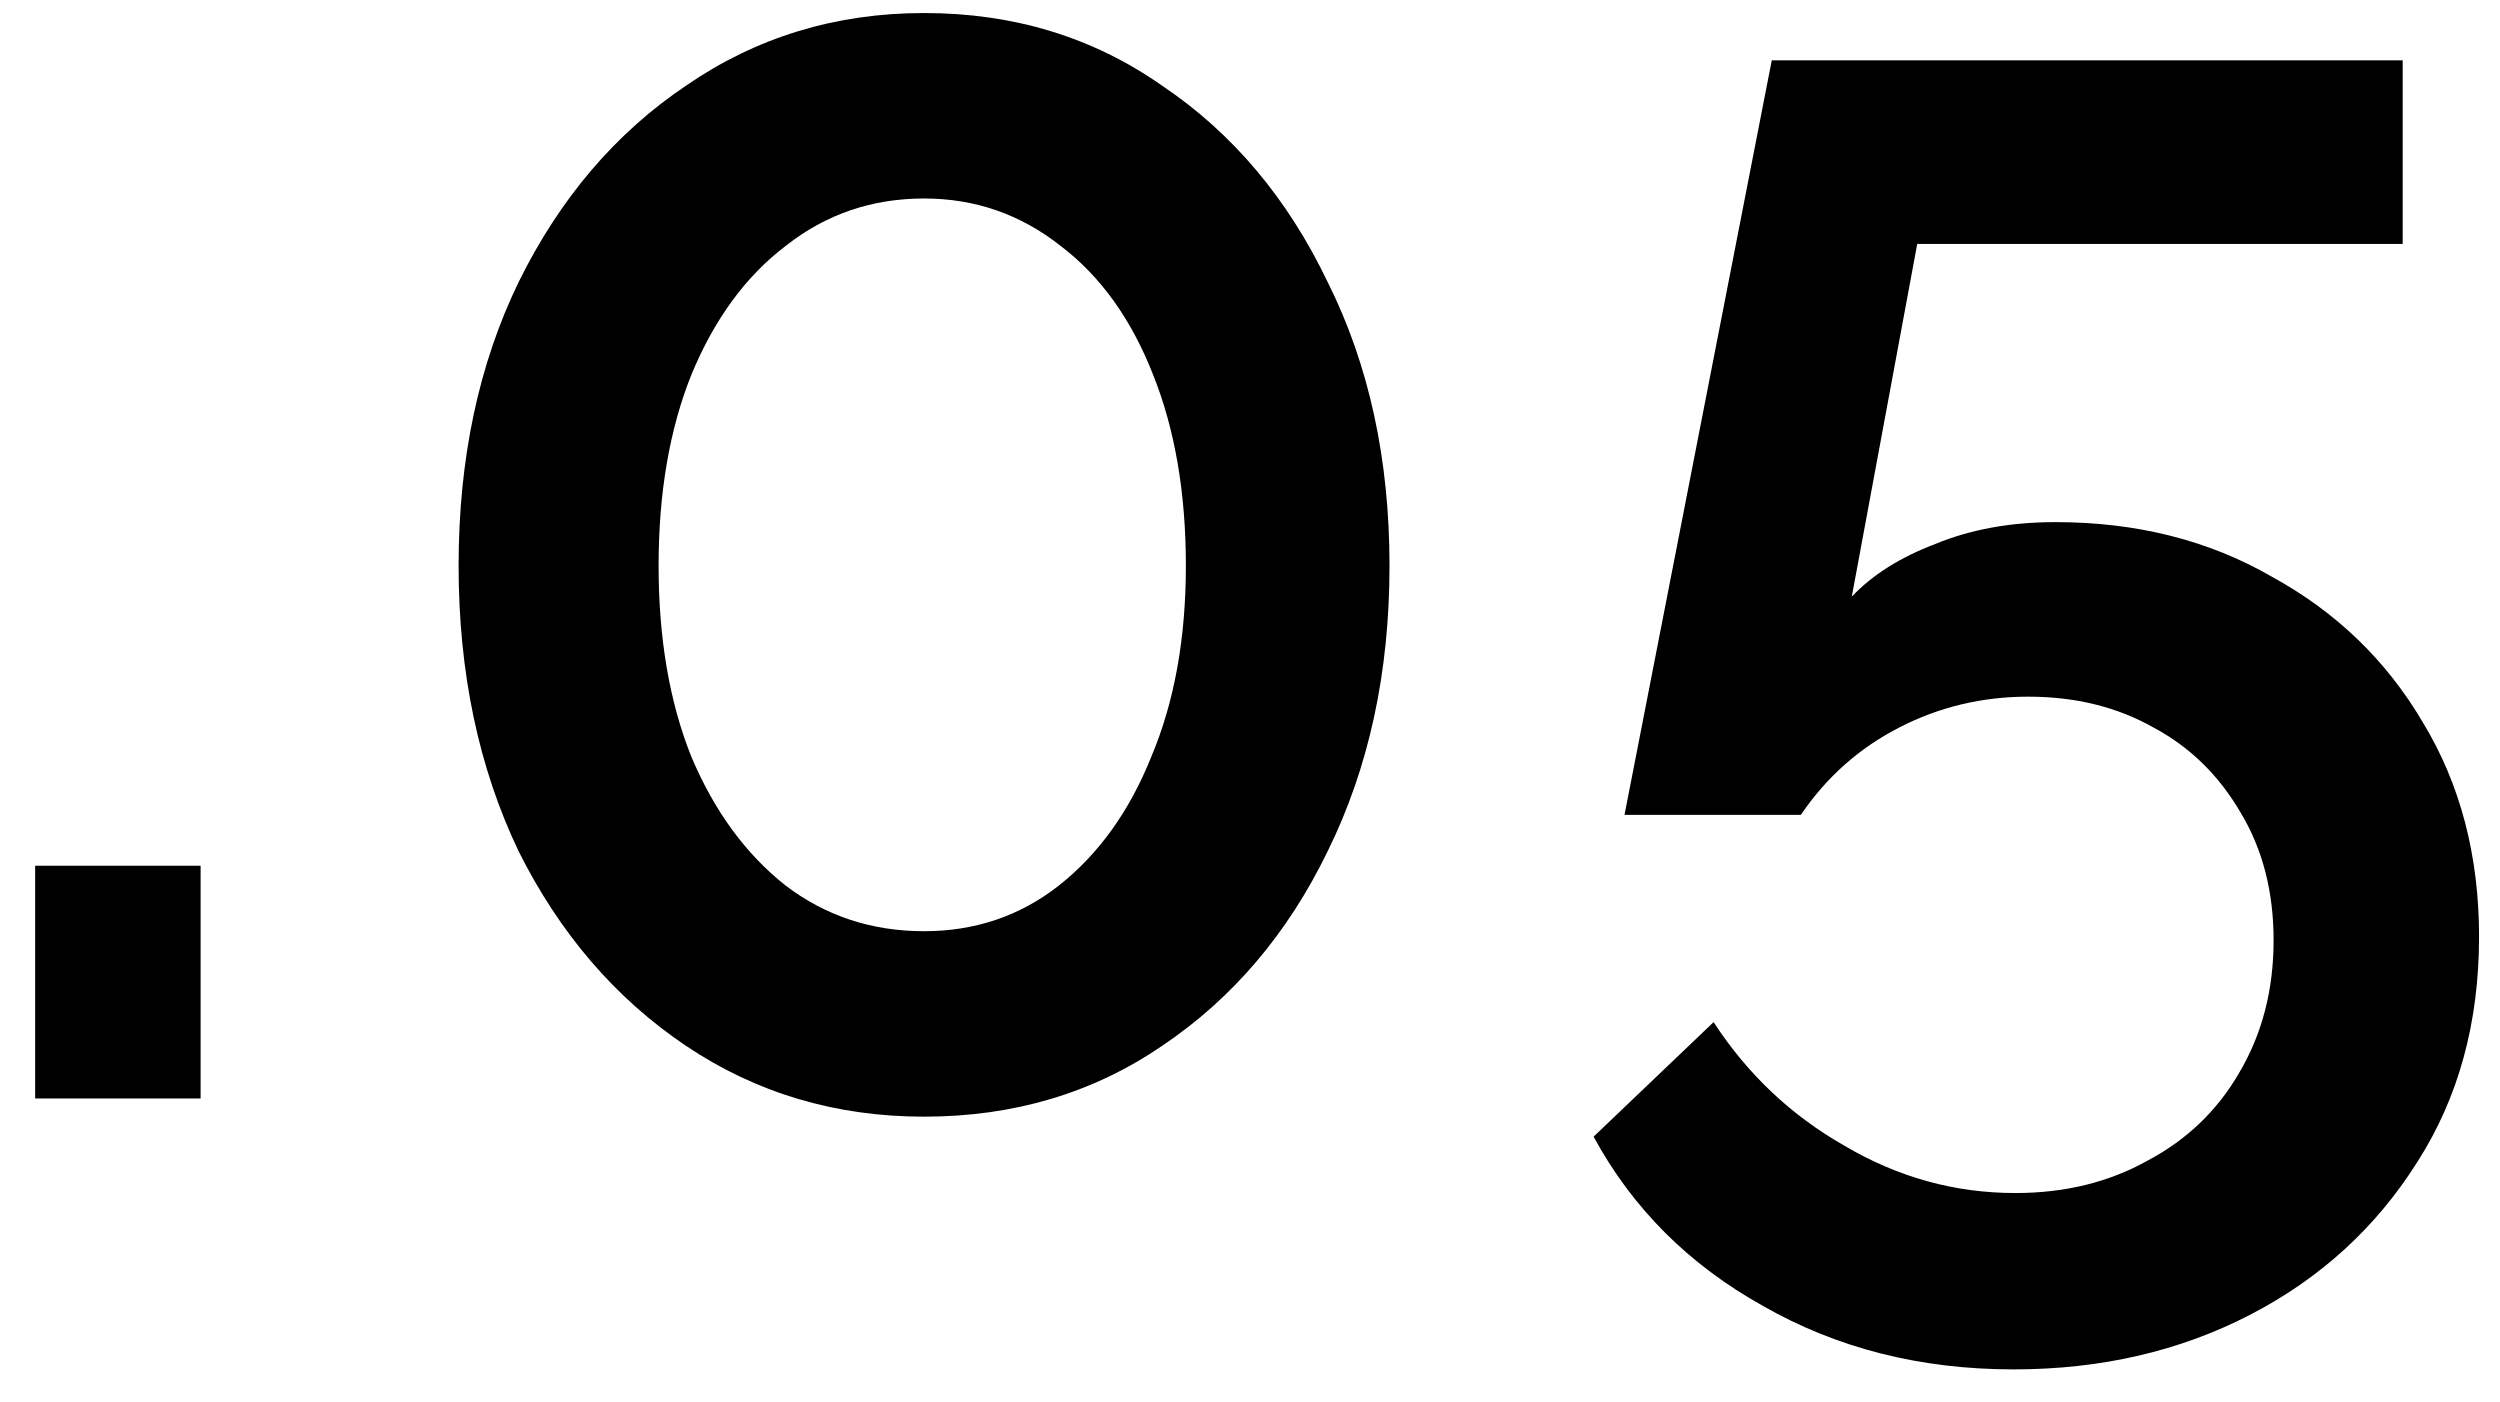 <svg width="66" height="37" viewBox="0 0 66 37" fill="none" xmlns="http://www.w3.org/2000/svg">
<path d="M0.928 29V22.856H5.296V29H0.928ZM36.683 14.936C36.683 17.752 36.139 20.264 35.051 22.472C33.995 24.648 32.539 26.36 30.683 27.608C28.859 28.856 26.763 29.48 24.395 29.48C22.059 29.48 19.963 28.856 18.107 27.608C16.251 26.36 14.779 24.648 13.691 22.472C12.635 20.264 12.107 17.752 12.107 14.936C12.107 12.12 12.635 9.624 13.691 7.448C14.779 5.24 16.251 3.512 18.107 2.264C19.963 0.984 22.059 0.344 24.395 0.344C26.763 0.344 28.859 0.984 30.683 2.264C32.539 3.512 33.995 5.24 35.051 7.448C36.139 9.624 36.683 12.12 36.683 14.936ZM31.307 14.936C31.307 13.016 31.019 11.336 30.443 9.896C29.867 8.424 29.051 7.288 27.995 6.488C26.939 5.656 25.739 5.24 24.395 5.24C23.019 5.24 21.803 5.656 20.747 6.488C19.691 7.288 18.859 8.424 18.251 9.896C17.675 11.336 17.387 13.016 17.387 14.936C17.387 16.856 17.675 18.536 18.251 19.976C18.859 21.416 19.691 22.552 20.747 23.384C21.803 24.184 23.019 24.584 24.395 24.584C25.739 24.584 26.923 24.184 27.947 23.384C29.003 22.552 29.819 21.416 30.395 19.976C31.003 18.536 31.307 16.856 31.307 14.936ZM53.159 36.152C50.695 36.152 48.487 35.592 46.535 34.472C44.583 33.384 43.095 31.896 42.071 30.008L45.239 26.984C46.135 28.36 47.287 29.448 48.695 30.248C50.103 31.08 51.607 31.496 53.207 31.496C54.519 31.496 55.687 31.208 56.711 30.632C57.735 30.088 58.535 29.32 59.111 28.328C59.719 27.304 60.023 26.136 60.023 24.824C60.023 23.544 59.735 22.424 59.159 21.464C58.583 20.472 57.815 19.72 56.855 19.208C55.895 18.664 54.791 18.392 53.543 18.392C52.327 18.392 51.191 18.664 50.135 19.208C49.079 19.752 48.215 20.52 47.543 21.512H42.887L46.775 1.592H63.431V6.44H50.615L48.887 15.752C49.431 15.176 50.167 14.712 51.095 14.36C52.023 13.976 53.079 13.784 54.263 13.784C56.407 13.784 58.311 14.264 59.975 15.224C61.671 16.152 62.999 17.432 63.959 19.064C64.951 20.696 65.447 22.584 65.447 24.728C65.447 27 64.903 28.984 63.815 30.68C62.727 32.408 61.255 33.752 59.399 34.712C57.543 35.672 55.463 36.152 53.159 36.152Z" fill="black"/>
</svg>
